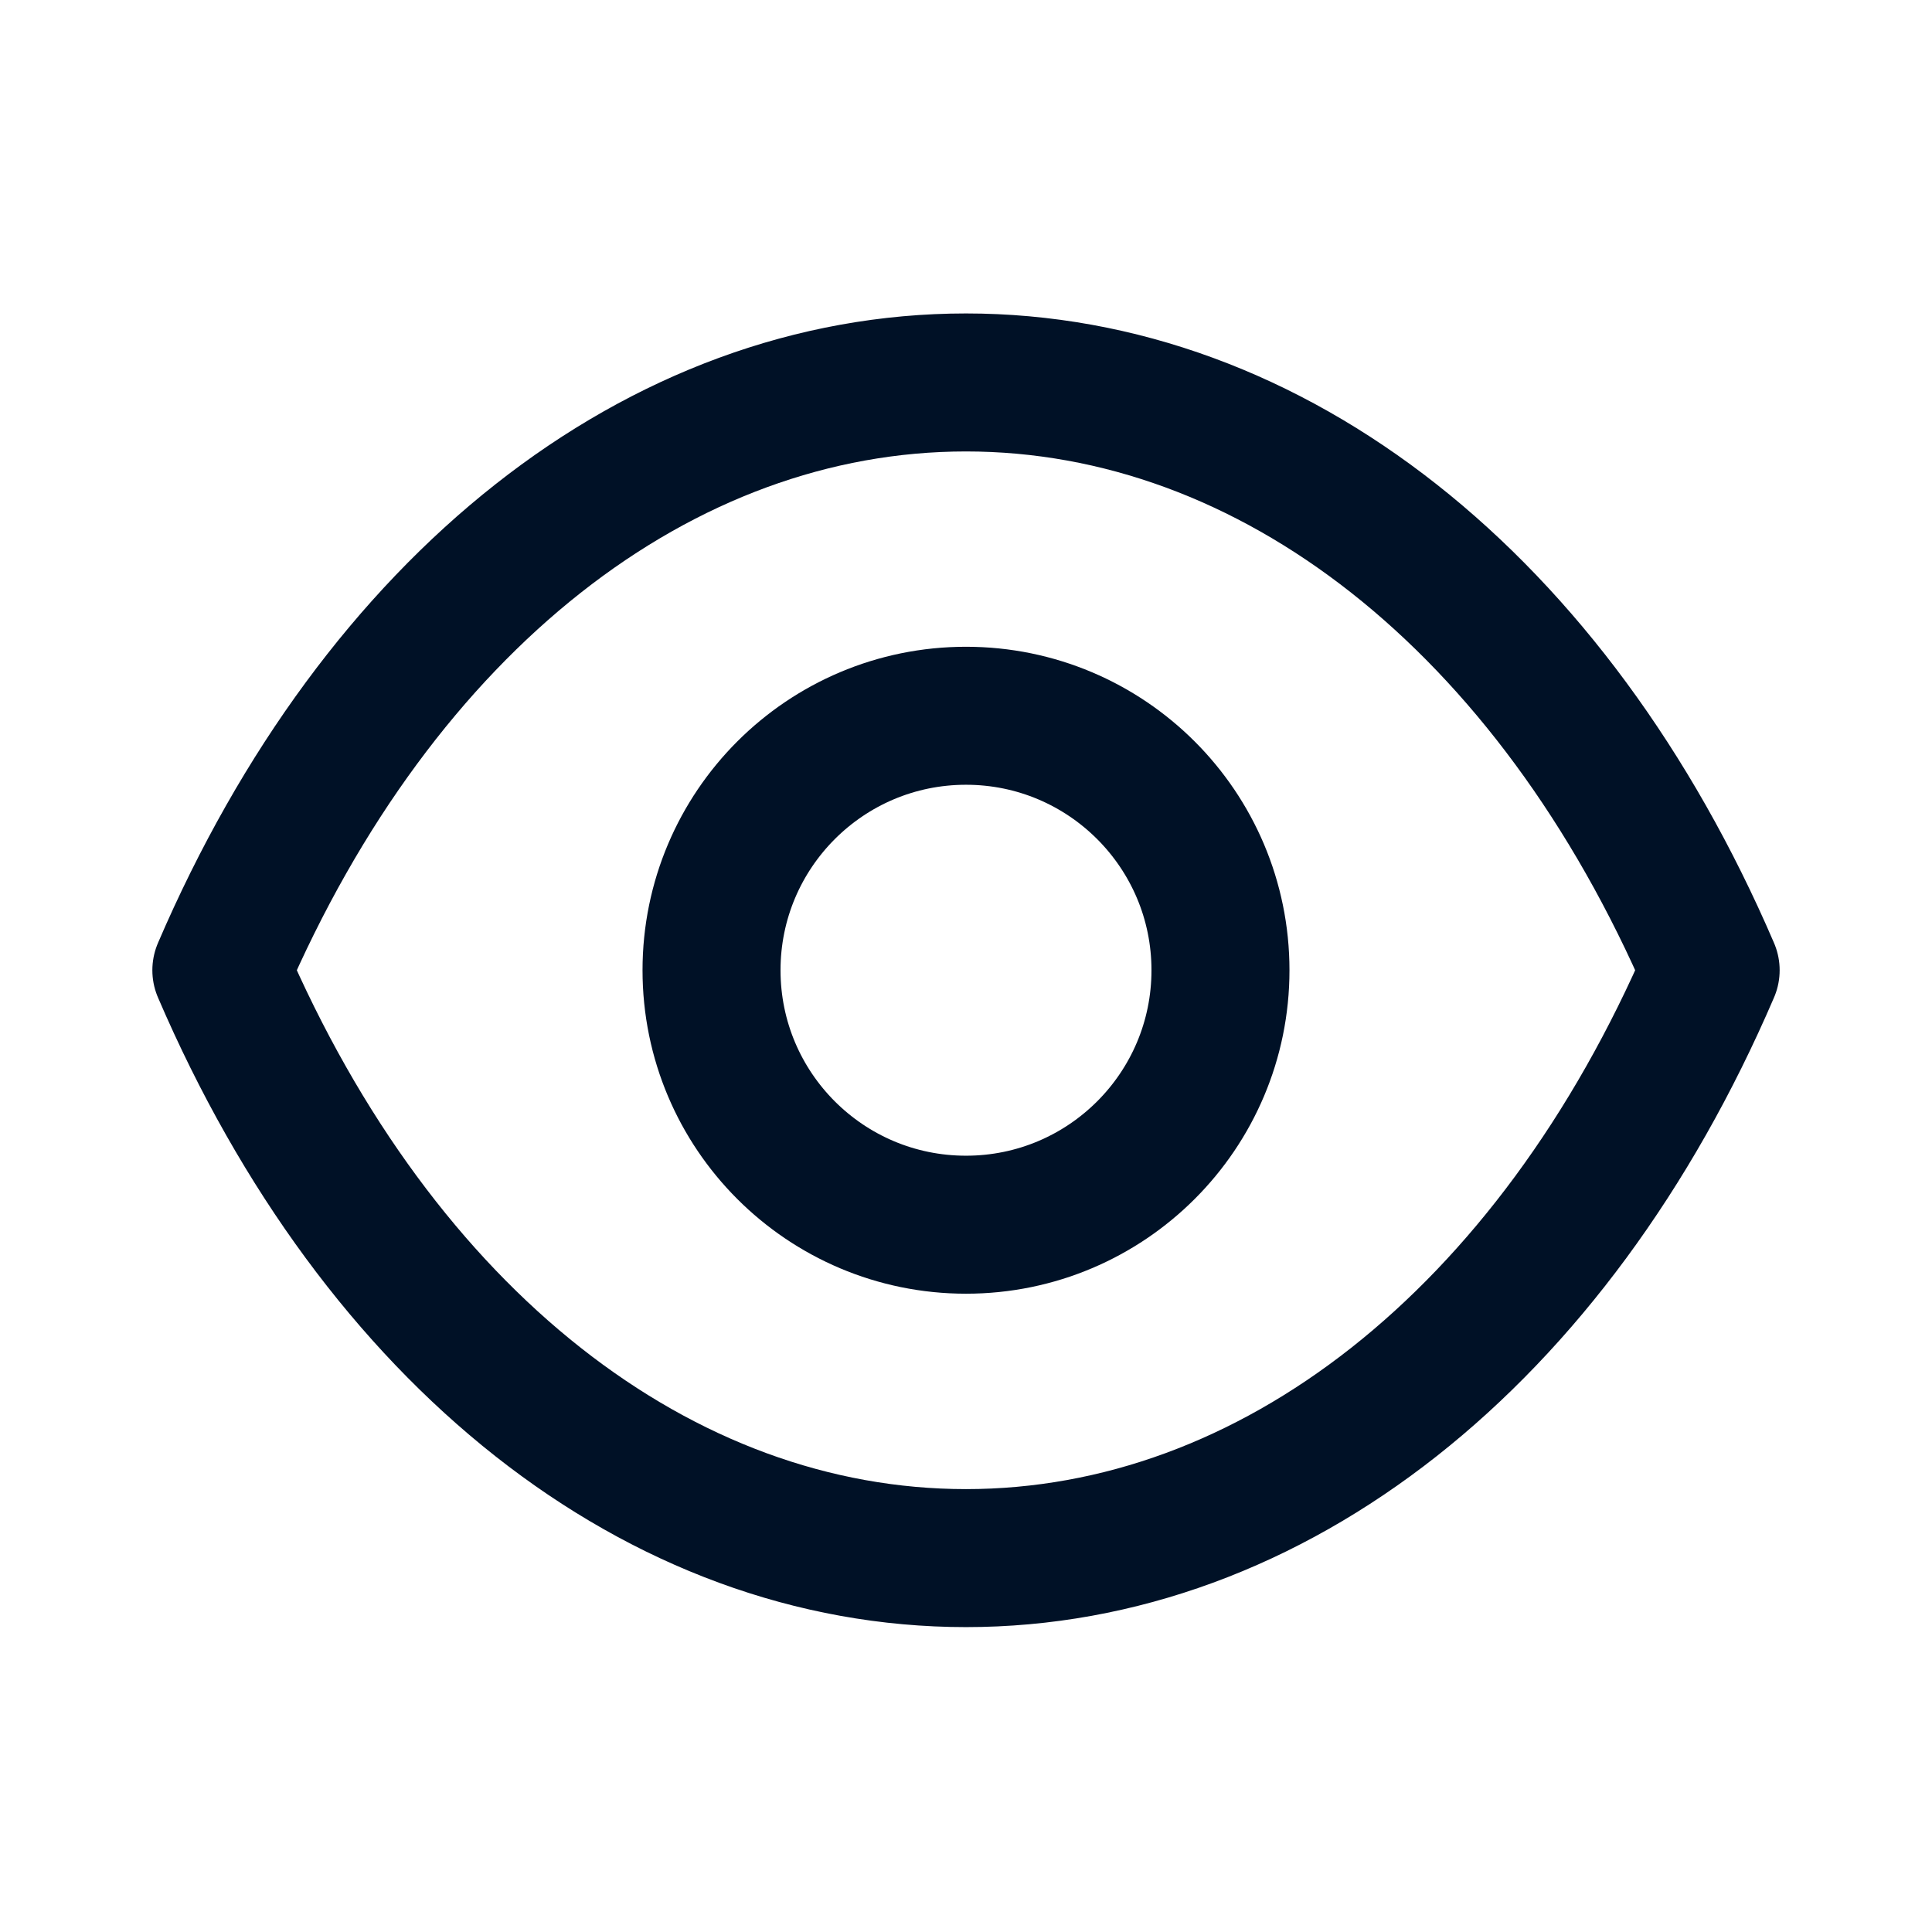 <svg width="21" height="21" viewBox="0 0 21 21" fill="none" xmlns="http://www.w3.org/2000/svg">
    <path fill-rule="evenodd" clip-rule="evenodd" d="M13.266 10.546C13.266 12.074 12.027 13.312 10.5 13.312C8.972 13.312 7.734 12.074 7.734 10.546C7.734 9.018 8.972 7.78 10.5 7.78C12.027 7.78 13.266 9.018 13.266 10.546Z" stroke="#001126" stroke-width="1.5" stroke-linecap="round" stroke-linejoin="round"/>
    <path fill-rule="evenodd" clip-rule="evenodd" d="M10.498 16.936C13.83 16.936 16.878 14.54 18.594 10.546C16.878 6.553 13.83 4.157 10.498 4.157H10.502C7.17 4.157 4.122 6.553 2.406 10.546C4.122 14.54 7.17 16.936 10.502 16.936H10.498Z" stroke="#001126" stroke-width="1.5" stroke-linecap="round" stroke-linejoin="round"/>
</svg>
